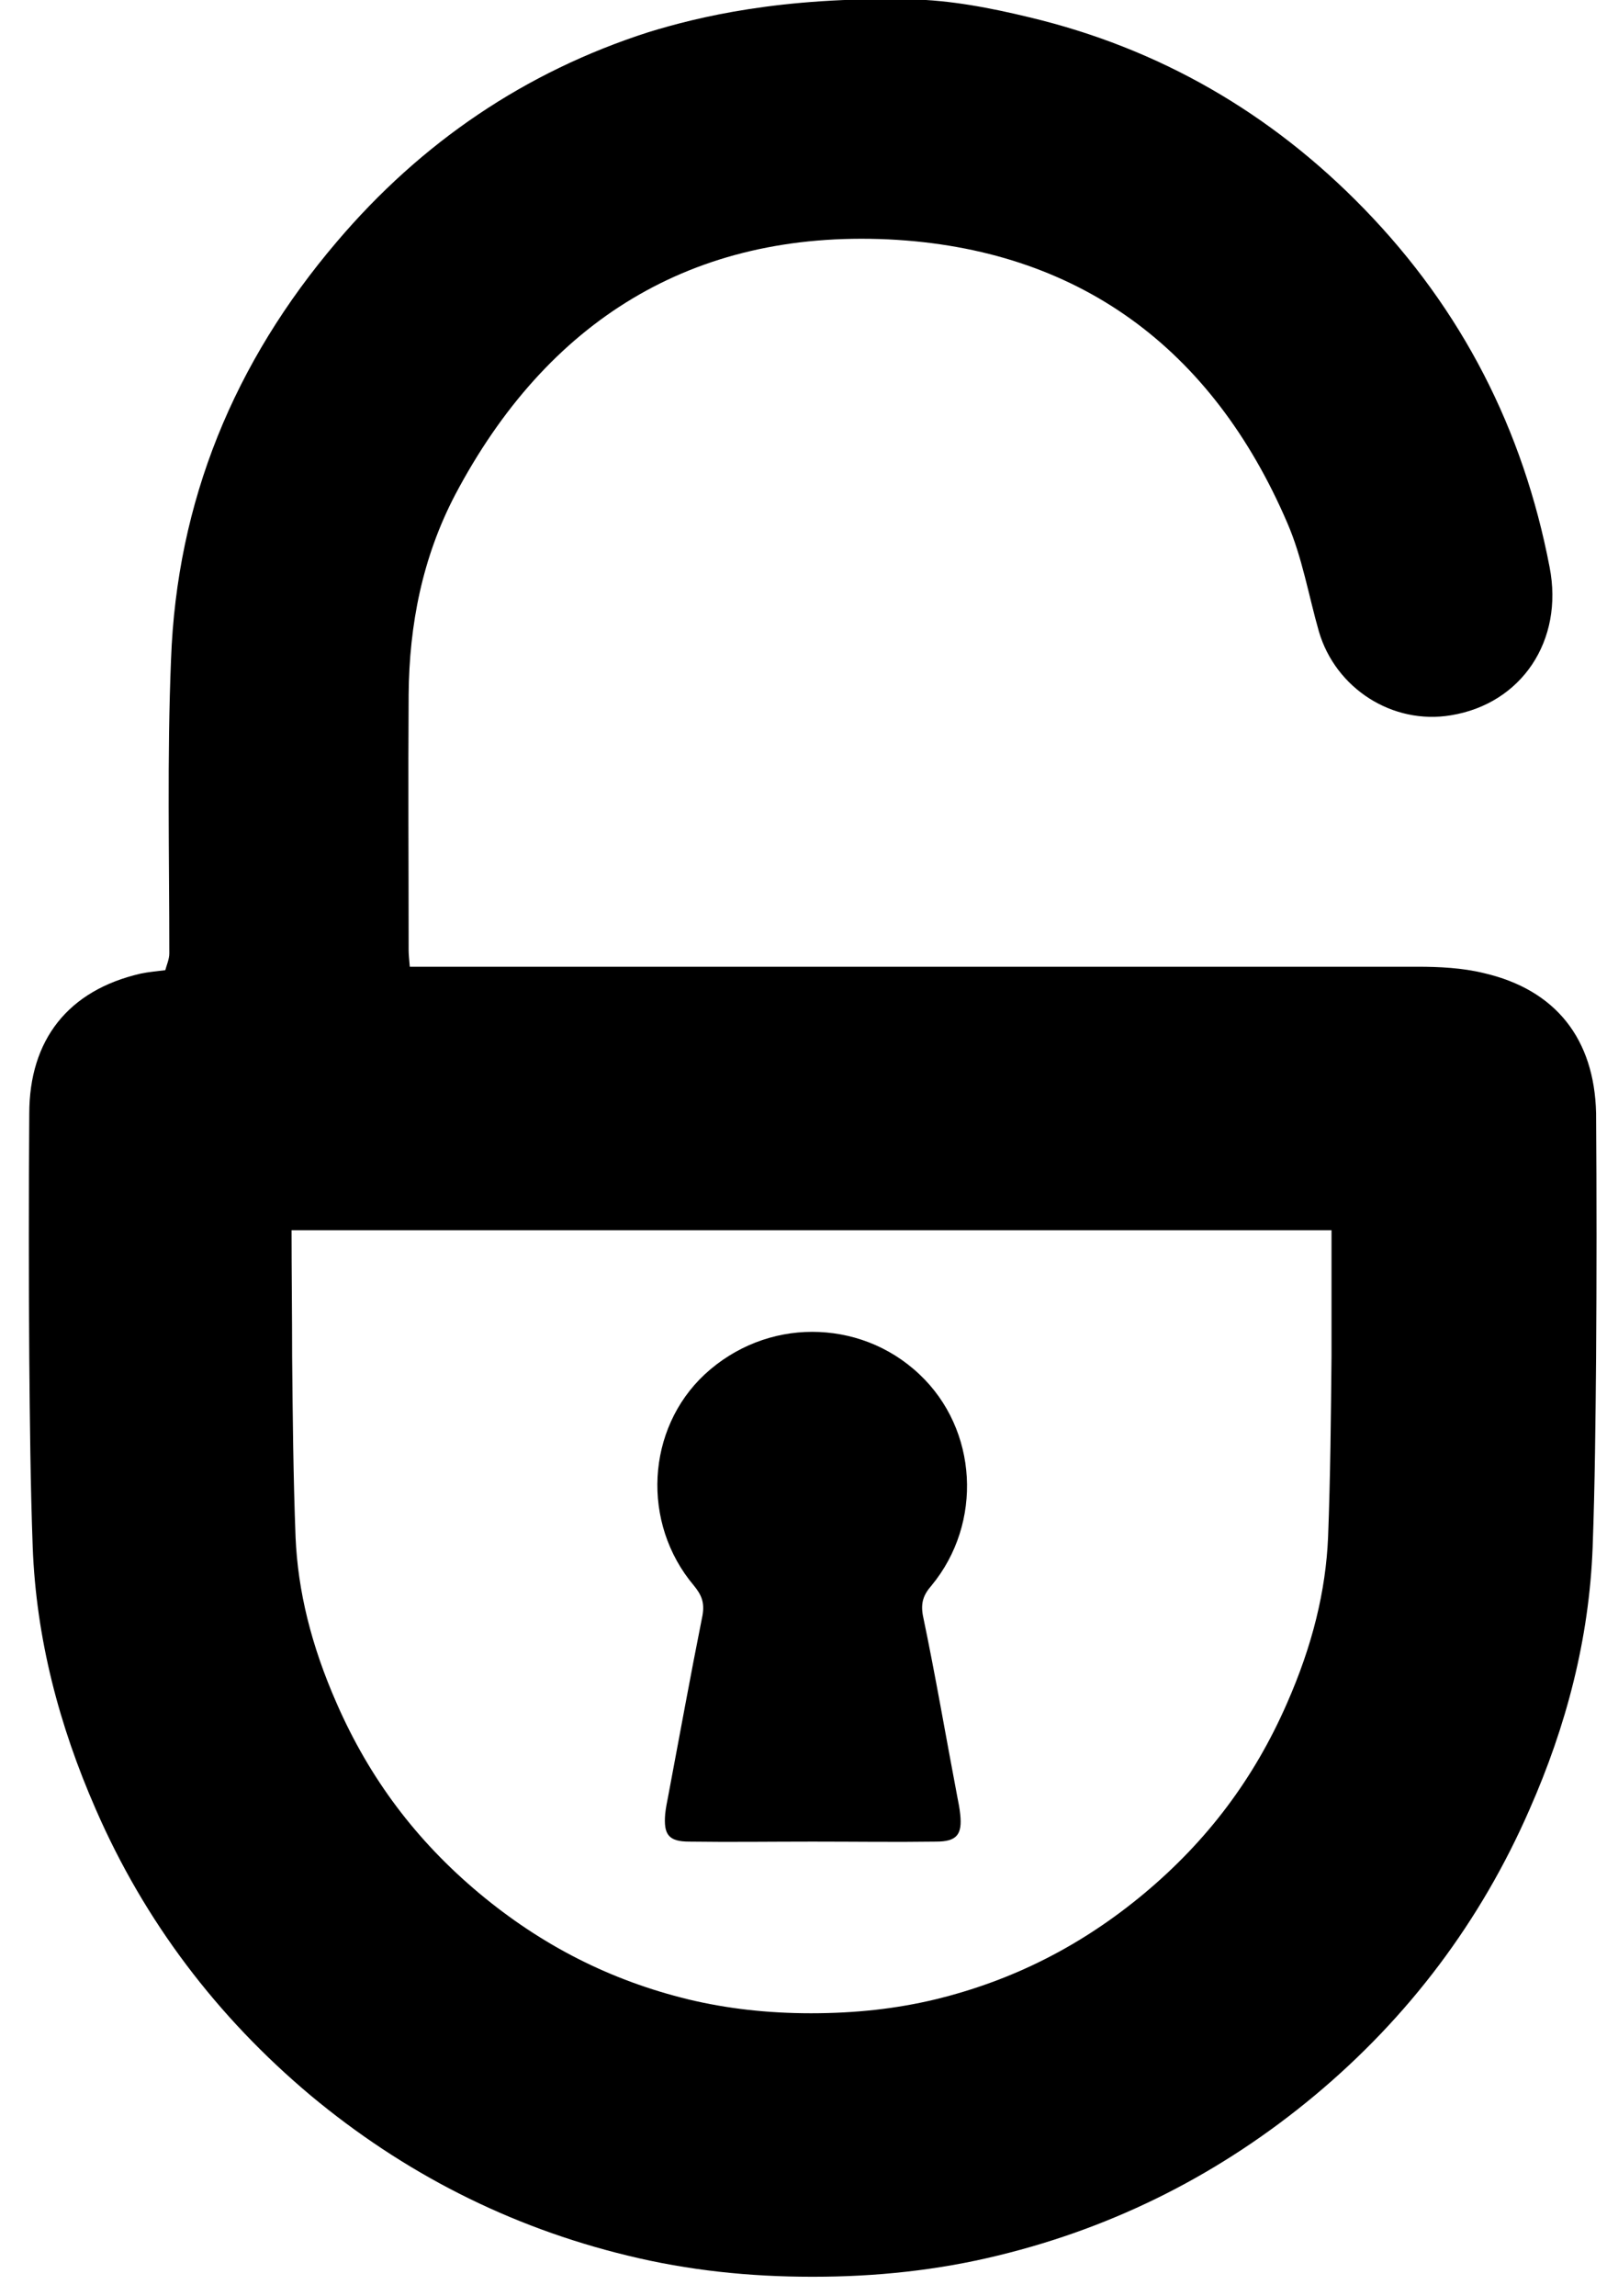 <svg width="28" height="40" viewBox="0 0 28 40" fill="none" xmlns="http://www.w3.org/2000/svg">
<path d="M25.85 16.95C25.48 16.86 25.08 16.84 24.7 16.84C22.6 16.84 20.49 16.84 18.39 16.84C16.98 16.84 15.57 16.84 14.15 16.84C12.74 16.84 11.33 16.84 9.91 16.84C8.99 16.84 8.06 16.84 7.14 16.84C7.13 16.73 7.12 16.61 7.12 16.56C7.12 15.07 7.11 13.59 7.12 12.1C7.13 10.88 7.36 9.71 7.93 8.62C9.53 5.59 12.06 4.01 15.48 4.17C18.78 4.33 21.12 6.06 22.43 9.11C22.69 9.71 22.8 10.37 22.98 11C23.27 11.99 24.26 12.63 25.28 12.46C26.51 12.26 27.25 11.16 27 9.88C26.54 7.48 25.47 5.39 23.77 3.64C22.15 1.97 20.2 0.84 17.93 0.3C17.27 0.14 16.55 1.70339e-06 15.87 -0.01C13.59 -0.06 12.15 0.3 11.3 0.56C9.15 1.25 7.34 2.48 5.87 4.21C4.08 6.31 3.08 8.73 2.98 11.49C2.91 13.19 2.95 14.9 2.95 16.61C2.95 16.71 2.9 16.82 2.88 16.9C2.73 16.92 2.59 16.93 2.45 16.96C1.19 17.25 0.51 18.11 0.51 19.4C0.5 20.82 0.5 22.24 0.51 23.66C0.52 24.76 0.53 25.86 0.57 26.95C0.63 28.54 1.03 30.06 1.67 31.52C2.52 33.47 3.78 35.13 5.41 36.5C7.03 37.85 8.87 38.79 10.93 39.29C11.99 39.55 13.06 39.66 14.14 39.66C14.15 39.66 14.15 39.66 14.16 39.66C14.17 39.66 14.17 39.66 14.18 39.66C15.25 39.66 16.33 39.55 17.39 39.29C19.45 38.79 21.29 37.85 22.91 36.5C24.54 35.14 25.8 33.47 26.65 31.52C27.29 30.07 27.69 28.55 27.75 26.95C27.79 25.85 27.8 24.75 27.81 23.66C27.82 22.24 27.82 20.81 27.81 19.39C27.78 18.1 27.11 17.24 25.85 16.95ZM23.2 23.63C23.19 24.68 23.18 25.73 23.14 26.78C23.1 27.71 22.87 28.66 22.42 29.68C21.85 30.98 21.04 32.06 19.94 32.98C18.85 33.89 17.65 34.5 16.29 34.83C15.62 34.99 14.92 35.07 14.13 35.07C13.37 35.07 12.67 34.99 12 34.83C10.64 34.5 9.44 33.89 8.35 32.98C7.25 32.06 6.44 30.98 5.87 29.68C5.42 28.66 5.19 27.71 5.15 26.78C5.11 25.73 5.1 24.68 5.09 23.63C5.09 22.9 5.08 22.17 5.08 21.43H9.9H12.02H14.14H16.26H18.38H23.2C23.2 22.17 23.2 22.9 23.2 23.63Z" fill="black"/>
<path d="M16.02 23.94C15.49 23.44 14.82 23.2 14.15 23.2C13.48 23.2 12.81 23.45 12.28 23.94C11.26 24.89 11.17 26.53 12.09 27.62C12.22 27.78 12.28 27.91 12.24 28.14C12.03 29.19 11.84 30.24 11.64 31.3C11.62 31.4 11.6 31.5 11.59 31.6C11.56 31.96 11.65 32.08 12.01 32.08C12.72 32.09 13.43 32.08 14.14 32.08C14.15 32.08 14.15 32.08 14.16 32.08C14.17 32.08 14.17 32.08 14.18 32.08C14.89 32.08 15.6 32.09 16.31 32.08C16.67 32.08 16.77 31.96 16.73 31.6C16.72 31.5 16.7 31.4 16.68 31.3C16.48 30.25 16.3 29.19 16.08 28.14C16.04 27.92 16.09 27.78 16.23 27.62C17.13 26.53 17.04 24.9 16.02 23.94Z" fill="black"/>
</svg>
